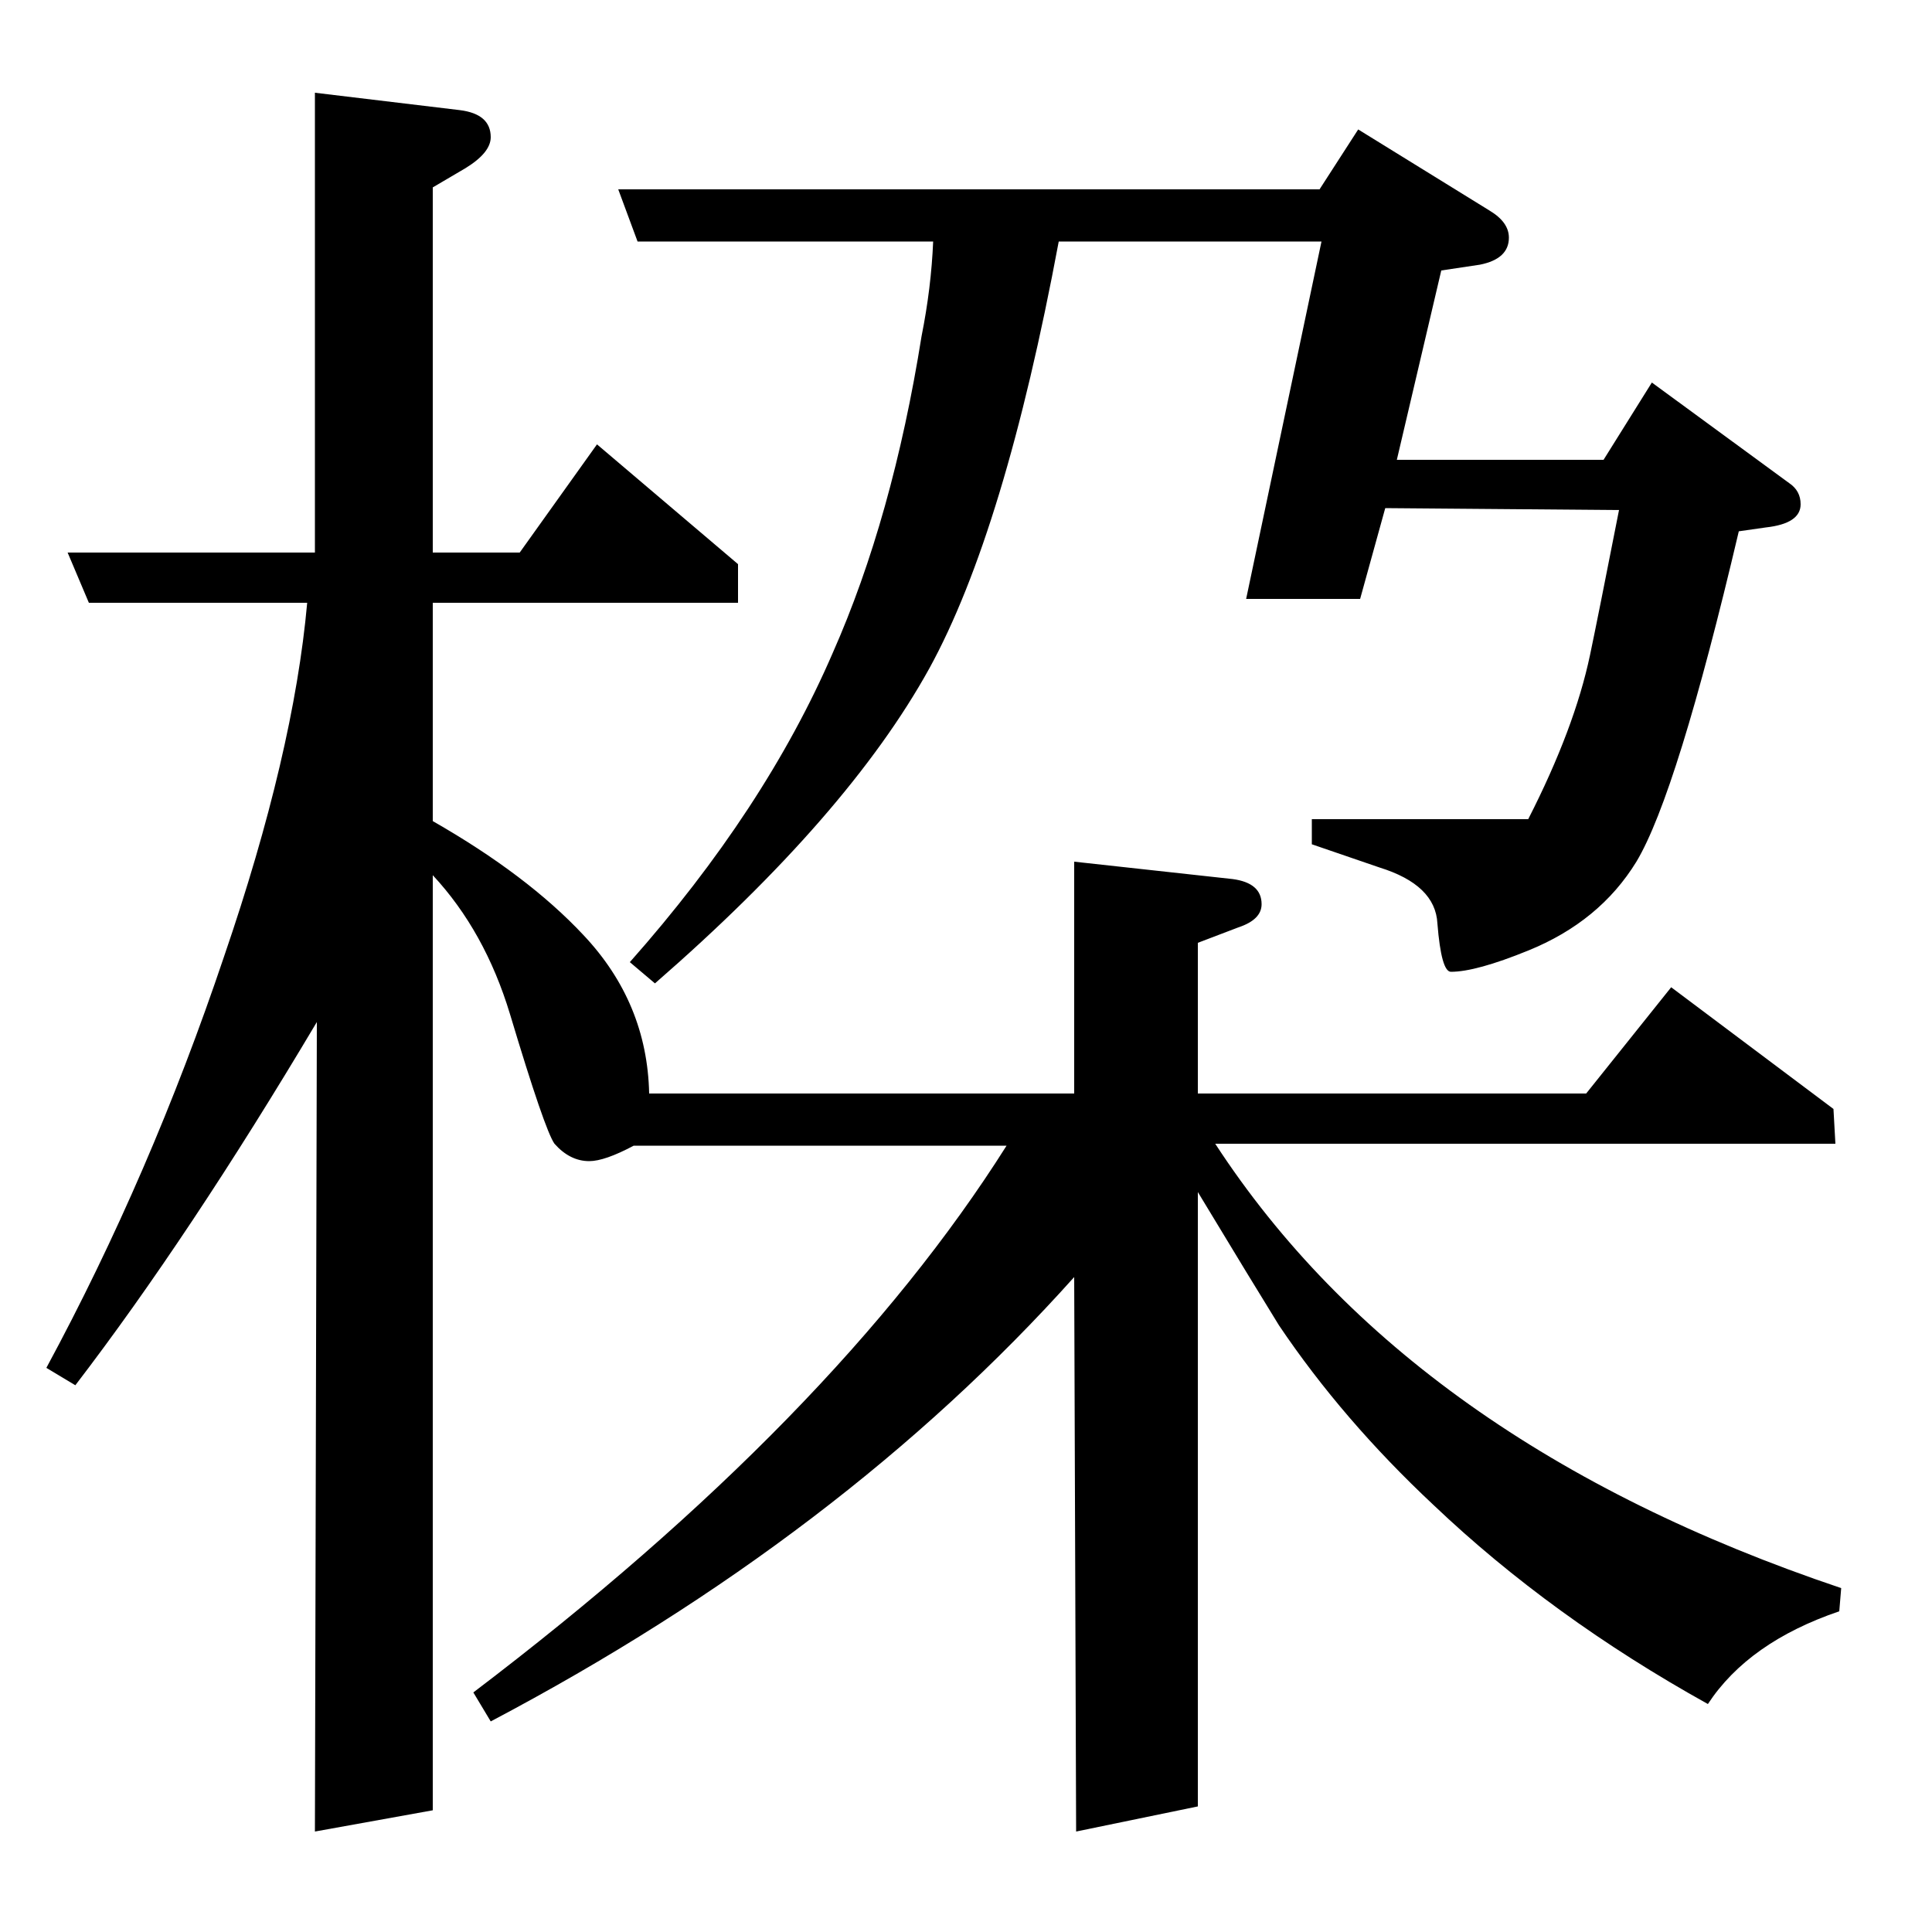 <?xml version="1.0" standalone="no"?>
<!DOCTYPE svg PUBLIC "-//W3C//DTD SVG 1.1//EN" "http://www.w3.org/Graphics/SVG/1.1/DTD/svg11.dtd" >
<svg xmlns="http://www.w3.org/2000/svg" xmlns:xlink="http://www.w3.org/1999/xlink" version="1.1" viewBox="0 -120 1000 1000">
  <g transform="matrix(1 0 0 -1 0 880)">
   <path fill="currentColor"
d="M24 292q54 100 92 213q36 105 43 183h-113l-11 26h128v238l75 -9q16 -2 16 -14q0 -8 -13 -16l-17 -10v-189h45l40 56l73 -62v-20h-158v-113q49 -28 78 -59q33 -35 34 -82h220v120l82 -9q15 -2 15 -13q0 -8 -12 -12l-21 -8v-78h201l44 55l84 -63l1 -18h-321
q101 -155 324 -230l-1 -12q-47 -16 -68 -48q-81 45 -142 103q-47 44 -80 93q-13 21 -42 69v-318l-63 -13l-1 287q-120 -134 -302 -230l-9 15q187 142 276 283h-193q-15 -8 -23 -8q-10 0 -18 9q-5 7 -23 67q-13 43 -40 72v-484l-61 -11l1 419q-66 -111 -125 -188zM326 502
q70 79 105 160q31 70 46 164q5 25 6 49h-153l-10 27h363l20 31l68 -42q10 -6 10 -14q0 -11 -15 -14l-20 -3l-23 -98h107l25 40l71 -52q6 -4 6 -11q0 -10 -18 -12l-14 -2q-32 -136 -53 -171q-19 -31 -56 -46q-27 -11 -40 -11q-5 0 -7 25q-1 20 -30 29l-35 12v13h112
q24 47 32 85q4 19 15 75l-121 1l-13 -47h-59l39 185h-136q-28 -150 -67 -221q-42 -76 -142 -163z" />
  </g>

</svg>
